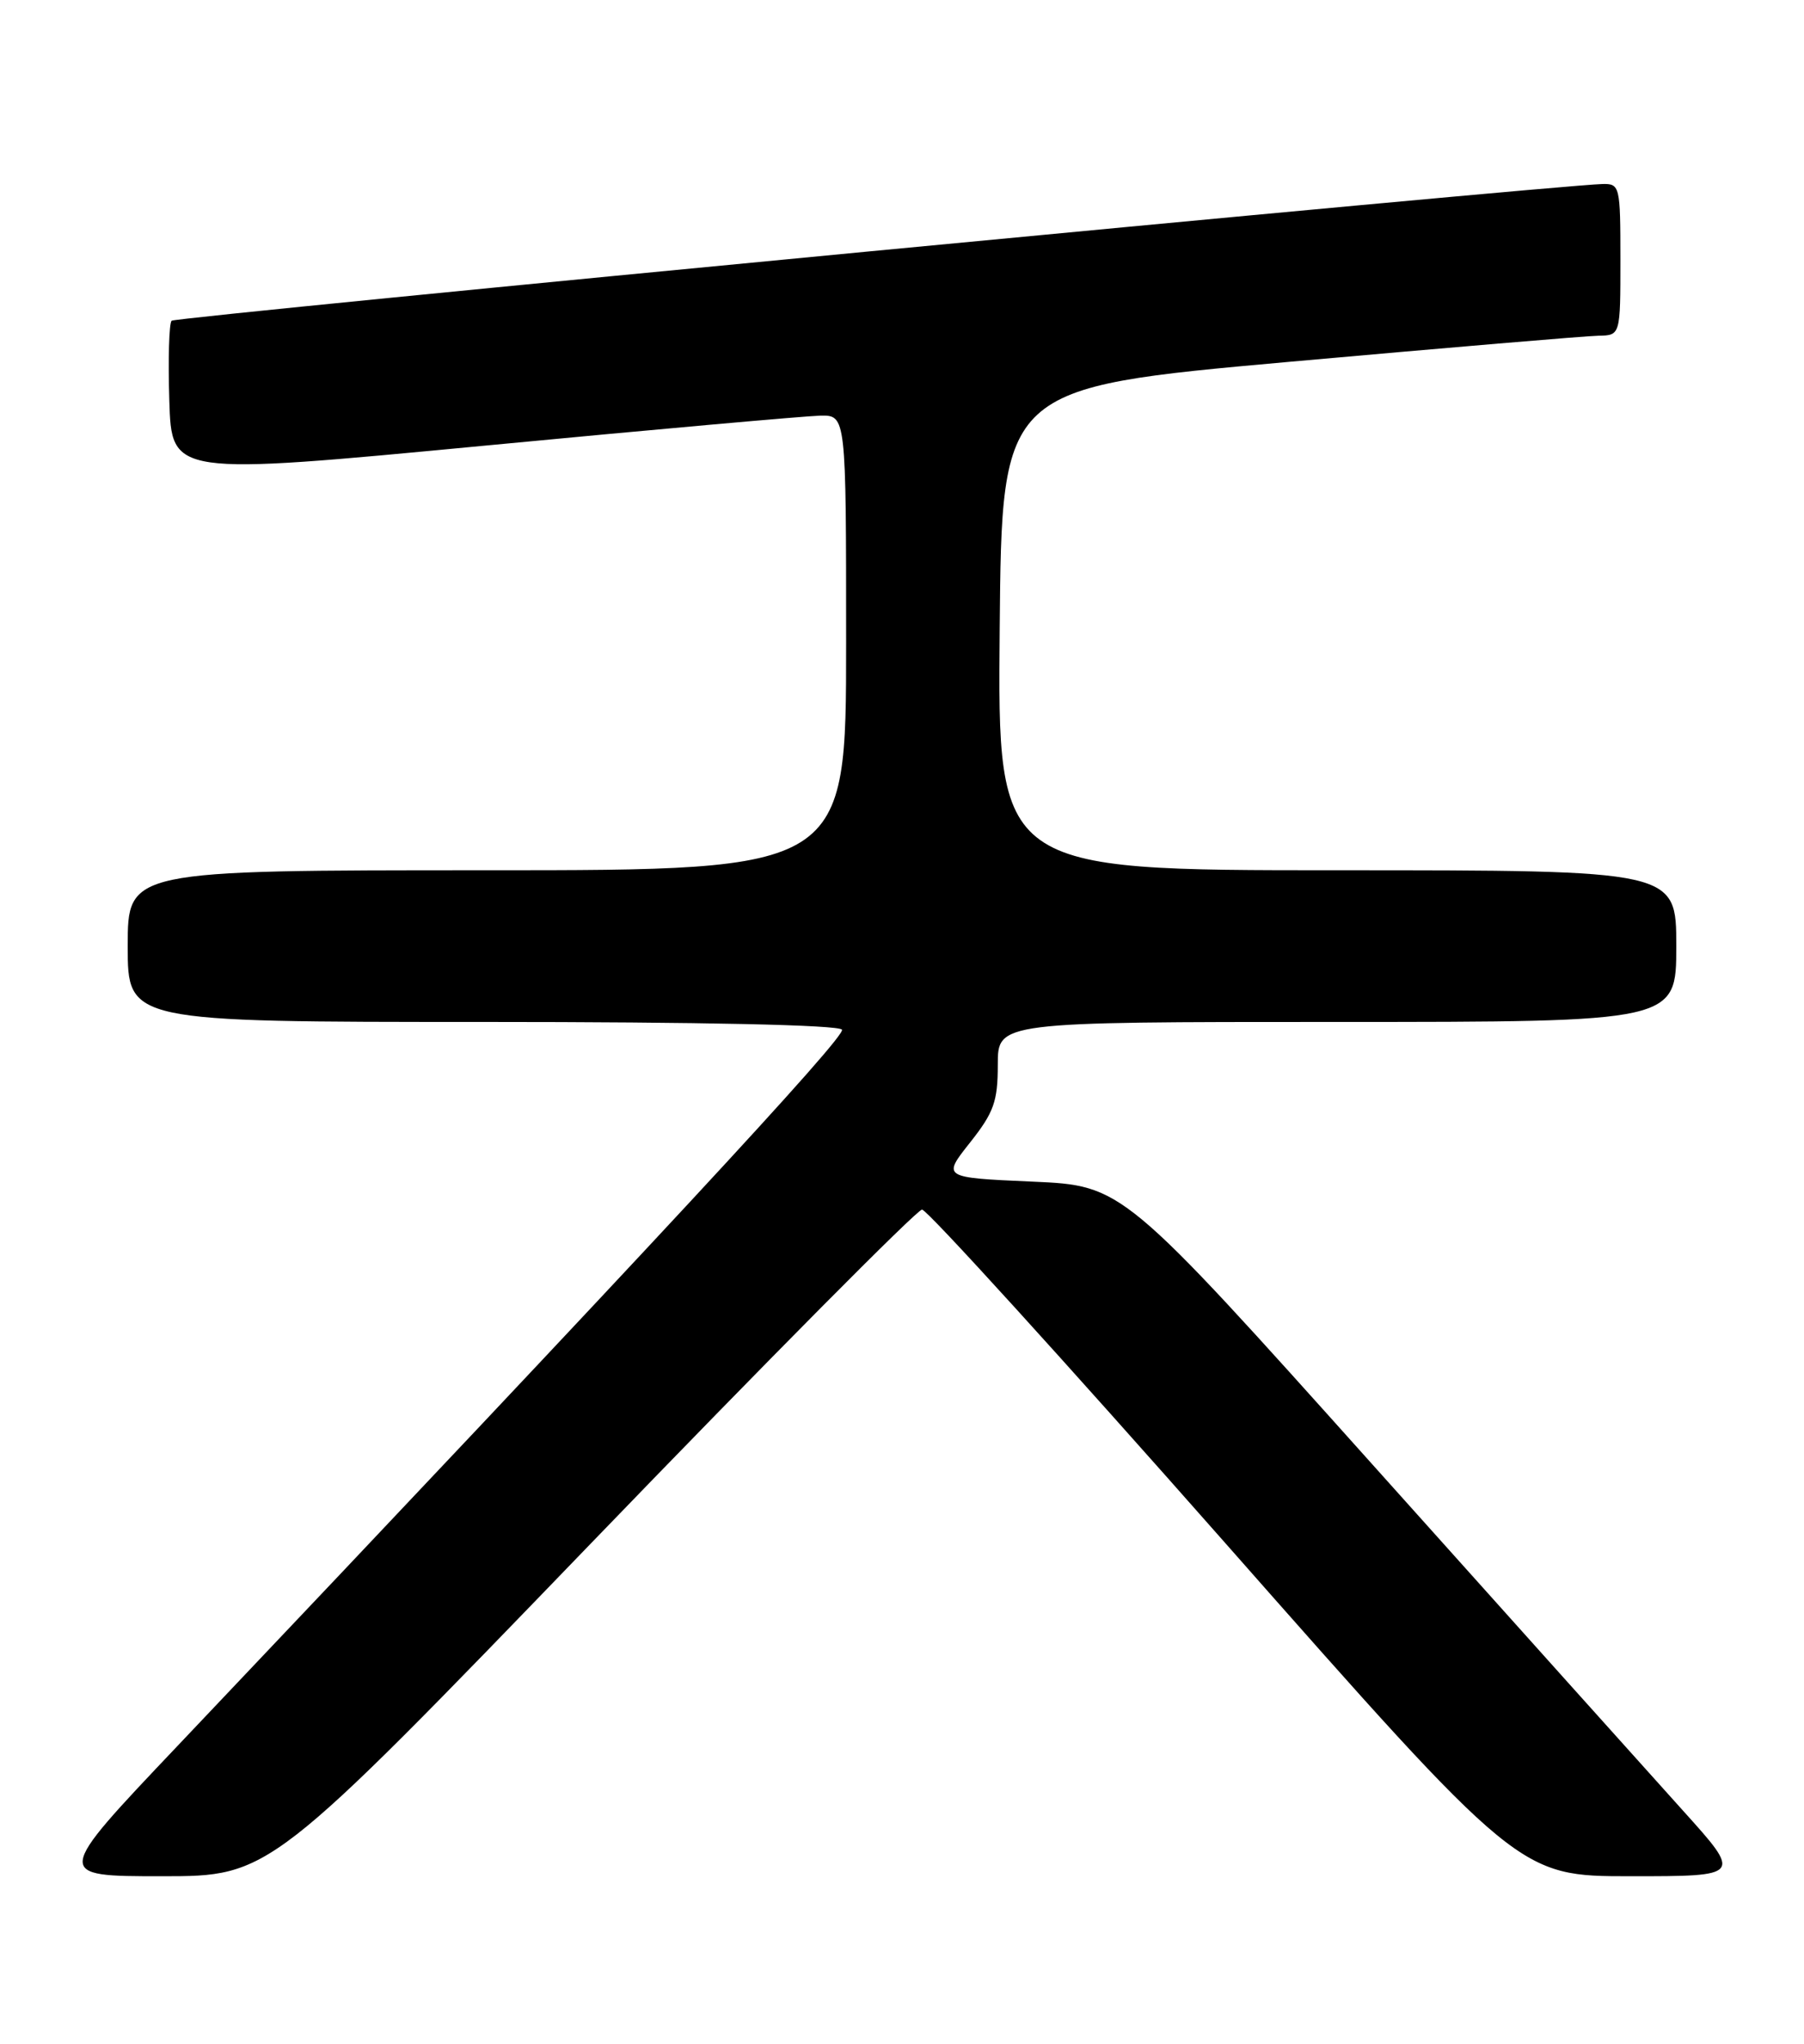<?xml version="1.0" encoding="UTF-8" standalone="no"?>
<!DOCTYPE svg PUBLIC "-//W3C//DTD SVG 1.1//EN" "http://www.w3.org/Graphics/SVG/1.1/DTD/svg11.dtd" >
<svg xmlns="http://www.w3.org/2000/svg" xmlns:xlink="http://www.w3.org/1999/xlink" version="1.1" viewBox="0 0 226 256">
 <g >
 <path fill="currentColor"
d=" M 74.09 193.25 C 96.24 170.29 114.89 151.50 115.51 151.50 C 116.14 151.50 133.22 170.29 153.48 193.25 C 190.31 235.00 190.31 235.00 204.28 235.00 C 218.25 235.00 218.25 235.00 210.81 226.75 C 206.72 222.21 189.25 202.75 172.00 183.50 C 140.63 148.50 140.63 148.50 129.34 148.00 C 118.04 147.50 118.04 147.50 121.52 143.11 C 124.51 139.33 125.00 137.97 125.00 133.36 C 125.00 128.00 125.00 128.00 167.50 128.00 C 210.00 128.00 210.00 128.00 210.00 118.50 C 210.00 109.00 210.00 109.00 167.49 109.00 C 124.97 109.00 124.97 109.00 125.24 78.77 C 125.50 48.55 125.50 48.55 161.50 45.32 C 181.30 43.55 198.74 42.07 200.25 42.05 C 203.00 42.00 203.00 42.00 203.00 32.50 C 203.00 23.30 202.93 23.00 200.75 23.05 C 194.56 23.20 22.00 39.67 21.50 40.17 C 21.18 40.48 21.05 44.97 21.21 50.15 C 21.50 59.55 21.50 59.55 60.50 55.84 C 81.95 53.79 100.96 52.10 102.75 52.06 C 106.00 52.00 106.00 52.00 106.00 80.50 C 106.00 109.00 106.00 109.00 61.00 109.00 C 16.00 109.00 16.00 109.00 16.00 118.50 C 16.00 128.00 16.00 128.00 60.44 128.00 C 88.01 128.00 105.11 128.37 105.48 128.97 C 106.00 129.81 81.61 156.09 22.17 218.75 C 6.75 235.00 6.75 235.00 20.27 235.00 C 33.80 235.00 33.80 235.00 74.09 193.25 Z "/>
</g>
</svg>